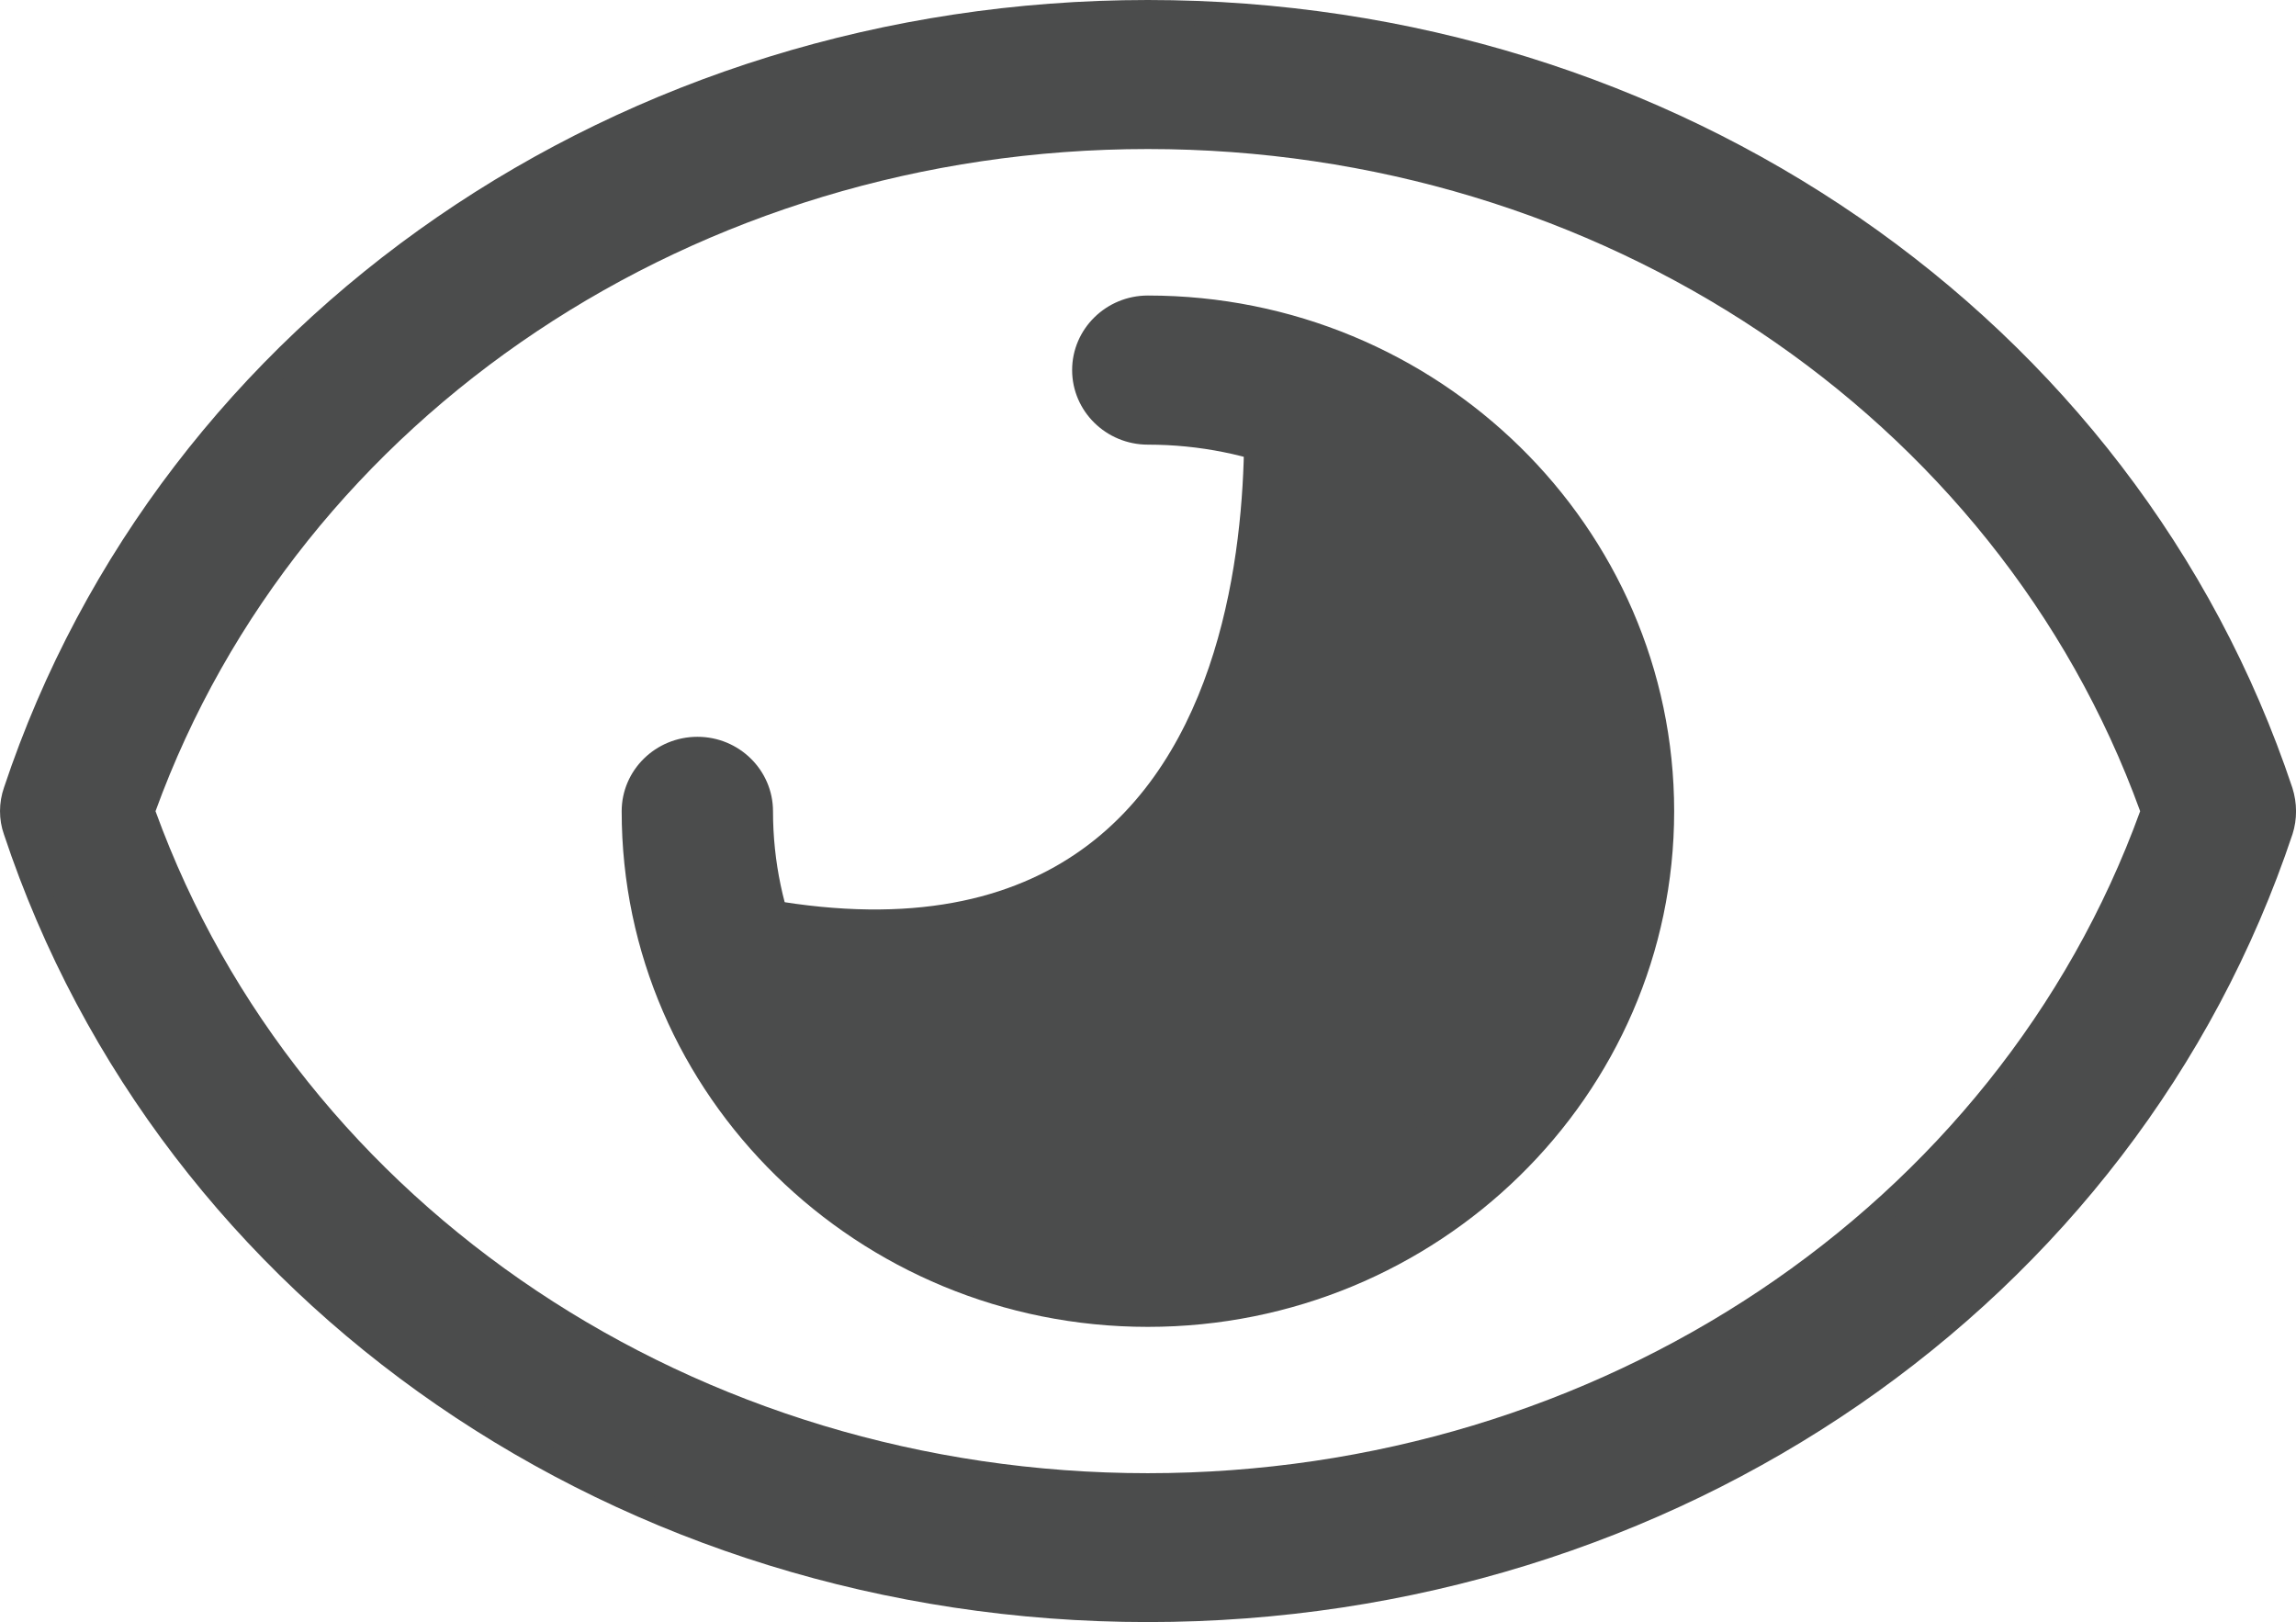 <?xml version="1.0" encoding="utf-8"?>
<!-- Generator: Adobe Illustrator 16.2.0, SVG Export Plug-In . SVG Version: 6.00 Build 0)  -->
<!DOCTYPE svg PUBLIC "-//W3C//DTD SVG 1.1//EN" "http://www.w3.org/Graphics/SVG/1.1/DTD/svg11.dtd">
<svg version="1.1" xmlns="http://www.w3.org/2000/svg" xmlns:xlink="http://www.w3.org/1999/xlink" x="0px" y="0px"
	 width="27.932px" height="19.732px" viewBox="0 0 27.932 19.732" enable-background="new 0 0 27.932 19.732" xml:space="preserve">
<g id="图层_1">
	<g>
		<g>
			<g>
				<g>
					<path fill="#4B4C4C" d="M13.964,19.732c-6.418,0-12.011-3.851-13.916-9.582c-0.064-0.18-0.064-0.385,0.001-0.571
						C1.958,3.852,7.55,0,13.964,0s12.01,3.852,13.924,9.584c0.059,0.186,0.059,0.383,0.002,0.562
						C25.975,15.882,20.379,19.732,13.964,19.732z M1.892,9.868c1.752,4.821,6.589,8.053,12.072,8.053
						c5.486,0,10.323-3.231,12.072-8.053c-1.748-4.822-6.585-8.055-12.072-8.055C8.481,1.813,3.644,5.046,1.892,9.868z"/>
					<path fill="#4B4C4C" d="M13.964,19.433c-6.286,0-11.767-3.768-13.632-9.377c-0.043-0.121-0.043-0.255,0-0.377
						C2.201,4.071,7.684,0.3,13.964,0.3c6.289,0,11.767,3.771,13.64,9.379c0.038,0.122,0.038,0.256,0,0.377
						C25.731,15.665,20.253,19.433,13.964,19.433L13.964,19.433z M1.574,9.868c1.765,5.001,6.716,8.353,12.391,8.353
						c5.678,0,10.629-3.352,12.391-8.353c-1.762-5.006-6.713-8.354-12.391-8.354C8.29,1.514,3.34,4.862,1.574,9.868L1.574,9.868z"/>
				</g>
				<g>
					<path fill="#4B4C4C" d="M13.964,16.141c-3.53,0-6.401-2.813-6.401-6.272c0-0.5,0.413-0.906,0.922-0.906
						c0.507,0,0.919,0.406,0.919,0.906c0,2.459,2.046,4.46,4.561,4.46s4.561-2.001,4.561-4.46s-2.046-4.46-4.561-4.46
						c-0.509,0-0.922-0.407-0.922-0.907s0.413-0.907,0.922-0.907c3.53,0,6.402,2.814,6.402,6.274
						C20.367,13.327,17.495,16.141,13.964,16.141z"/>
					<path fill="#4B4C4C" d="M13.964,15.841c-3.363,0-6.102-2.677-6.102-5.973c0-0.334,0.28-0.606,0.622-0.606
						c0.344,0,0.619,0.272,0.619,0.606c0,2.626,2.184,4.76,4.86,4.76c2.683,0,4.86-2.134,4.86-4.76c0-2.622-2.178-4.76-4.86-4.76
						c-0.339,0-0.622-0.269-0.622-0.607c0-0.334,0.283-0.607,0.622-0.607c3.366,0,6.103,2.68,6.103,5.975
						C20.067,13.164,17.331,15.841,13.964,15.841L13.964,15.841z"/>
				</g>
			</g>
		</g>
		<path fill="#4B4C4C" d="M15.092,4.329c0,0,1,8.427-6.583,6.428c0.539,3.123,0.347,0.521,3.785,4.852l3.82-0.157l1.921-2.989
			l1.896-3.838L15.092,4.329z"/>
	</g>
</g>
<g id="图层_2">
</g>
<g id="图层_3" display="none">
</g>
<g id="图层_4">
</g>
<g id="图层_5">
</g>
</svg>
